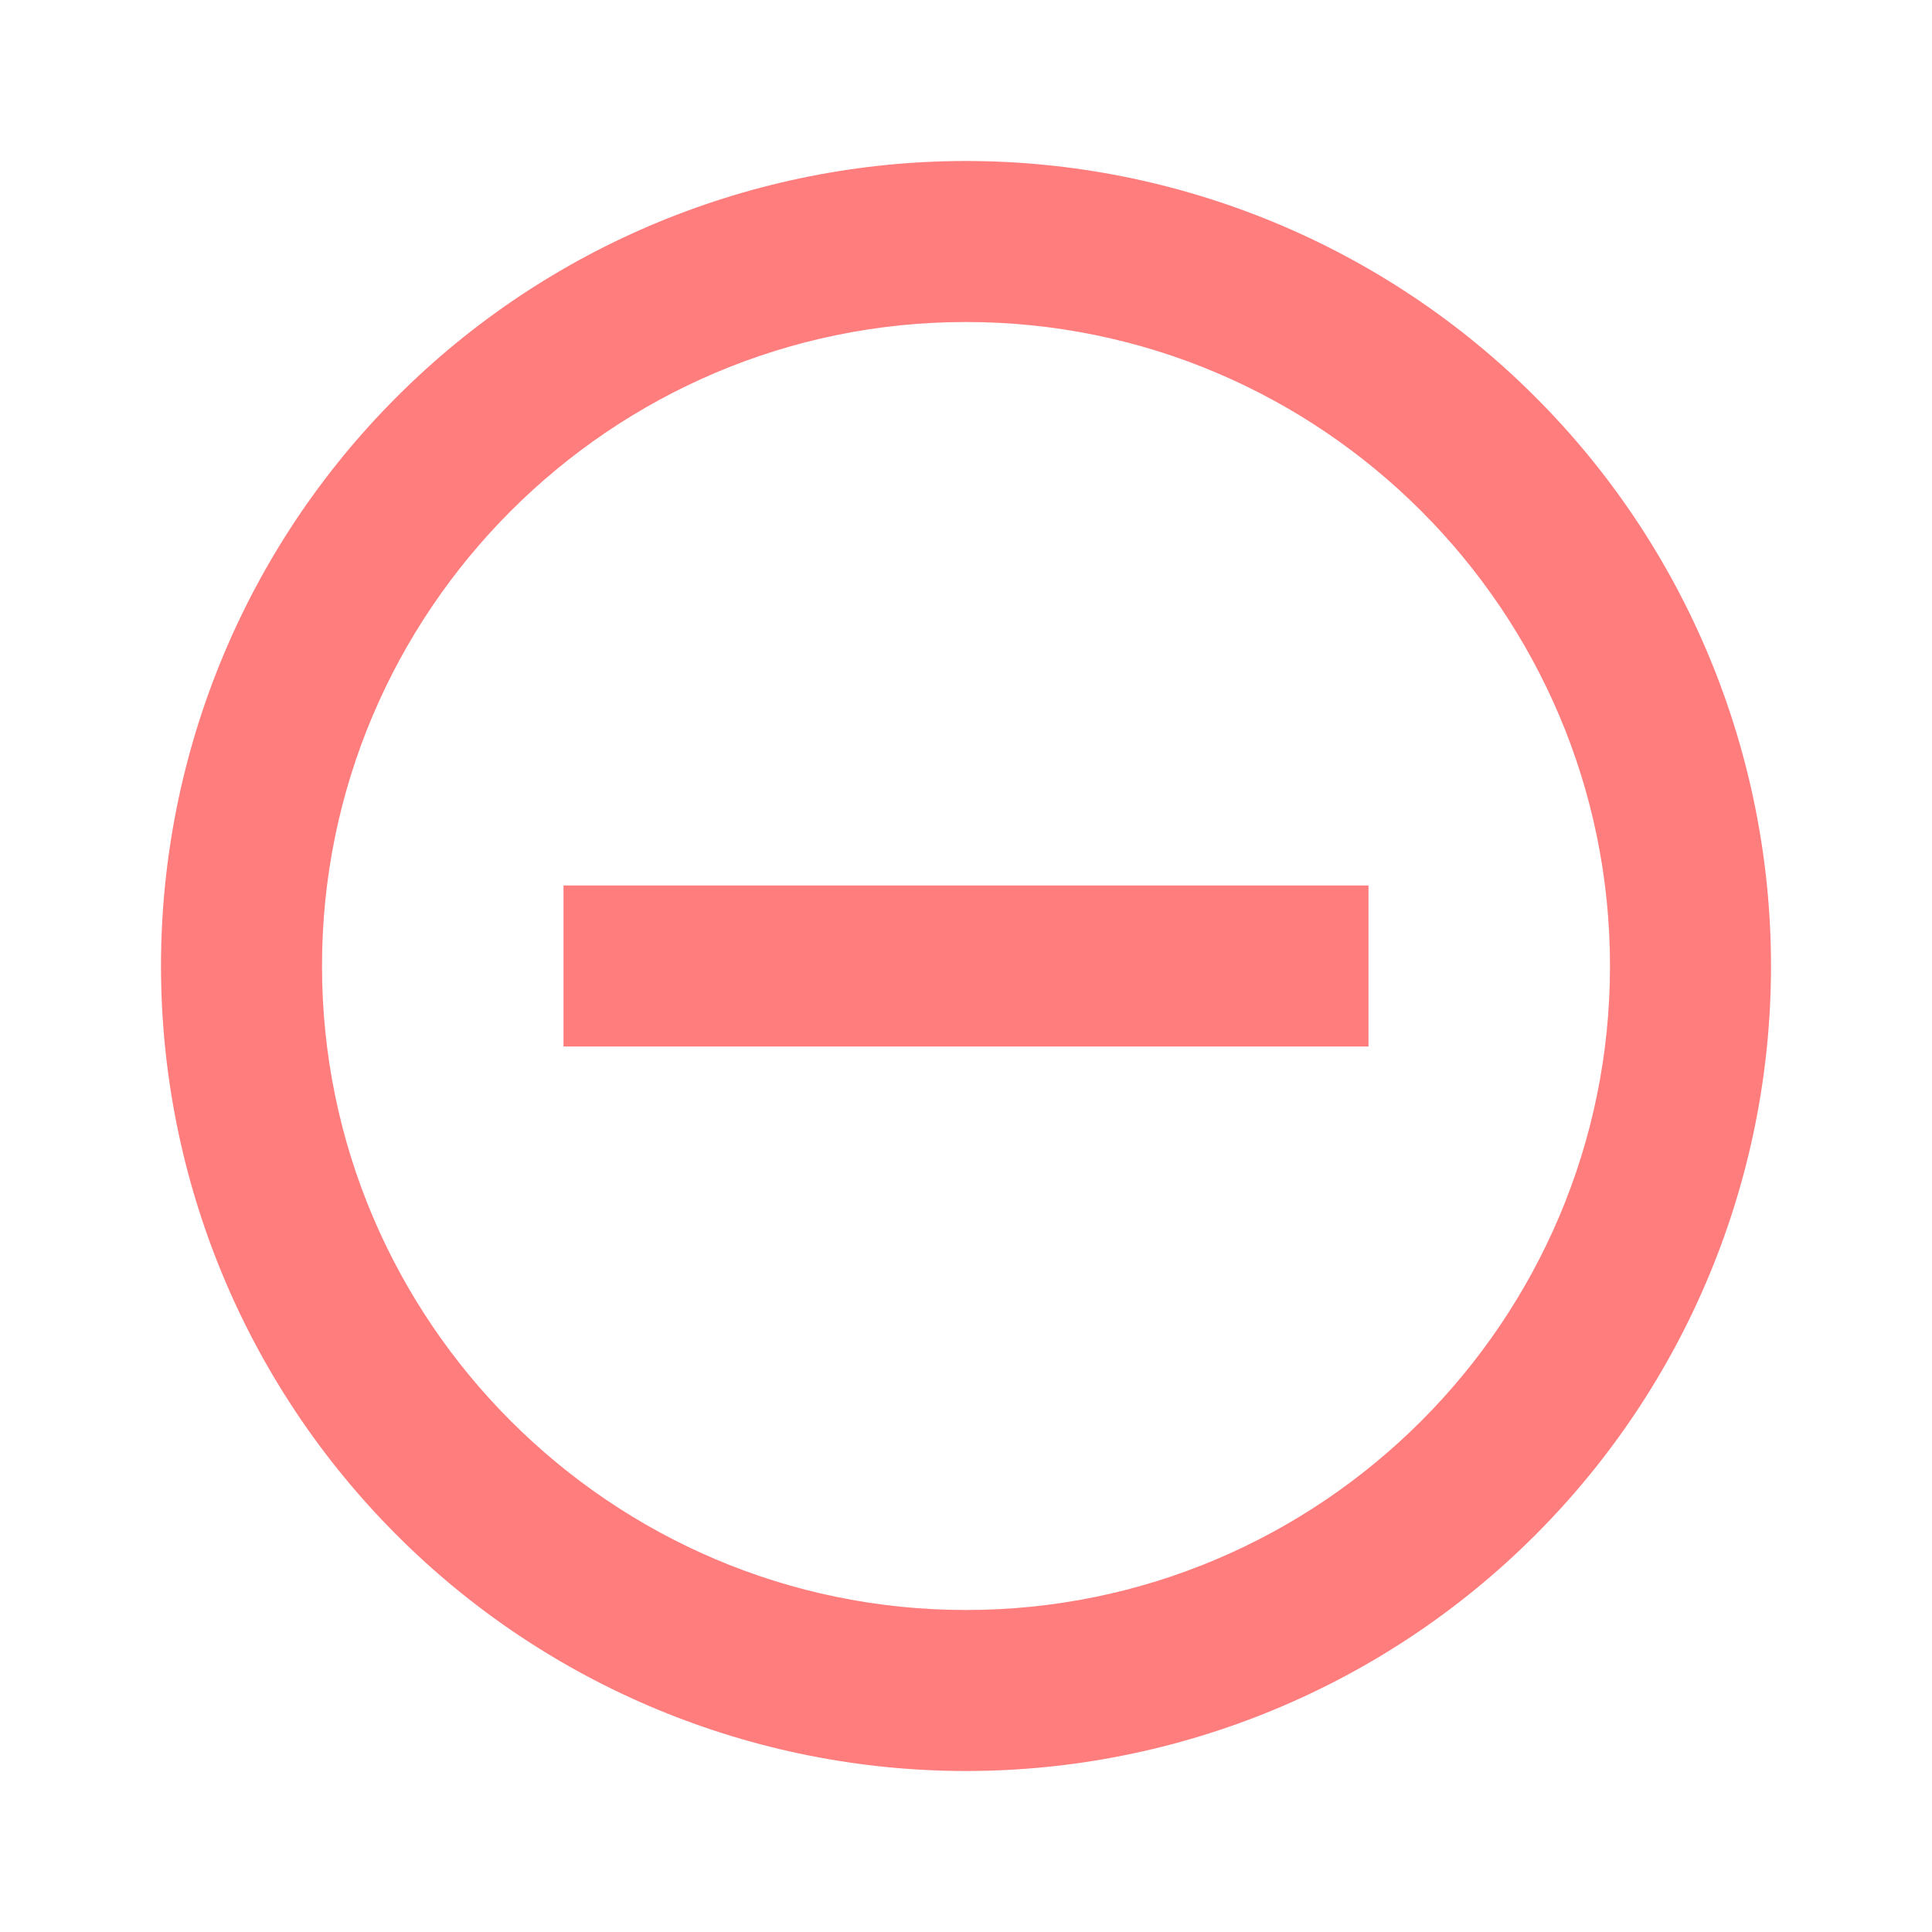 <svg width="15" height="15" viewBox="0 0 15 15" fill="none" xmlns="http://www.w3.org/2000/svg">
<path d="M7.5 12.5C4.744 12.5 2.5 10.256 2.5 7.5C2.5 4.744 4.744 2.5 7.5 2.5C10.256 2.5 12.5 4.744 12.5 7.5C12.5 10.256 10.256 12.5 7.5 12.5ZM7.5 1.25C6.679 1.25 5.867 1.412 5.108 1.726C4.35 2.04 3.661 2.5 3.081 3.081C1.908 4.253 1.25 5.842 1.25 7.5C1.25 9.158 1.908 10.747 3.081 11.919C3.661 12.5 4.35 12.96 5.108 13.274C5.867 13.588 6.679 13.75 7.5 13.75C9.158 13.75 10.747 13.091 11.919 11.919C13.091 10.747 13.75 9.158 13.75 7.5C13.75 6.679 13.588 5.867 13.274 5.108C12.96 4.35 12.5 3.661 11.919 3.081C11.339 2.5 10.65 2.04 9.892 1.726C9.133 1.412 8.321 1.25 7.5 1.25ZM4.375 8.125H10.625V6.875H4.375" fill="#FF7D7D"/>
</svg>

